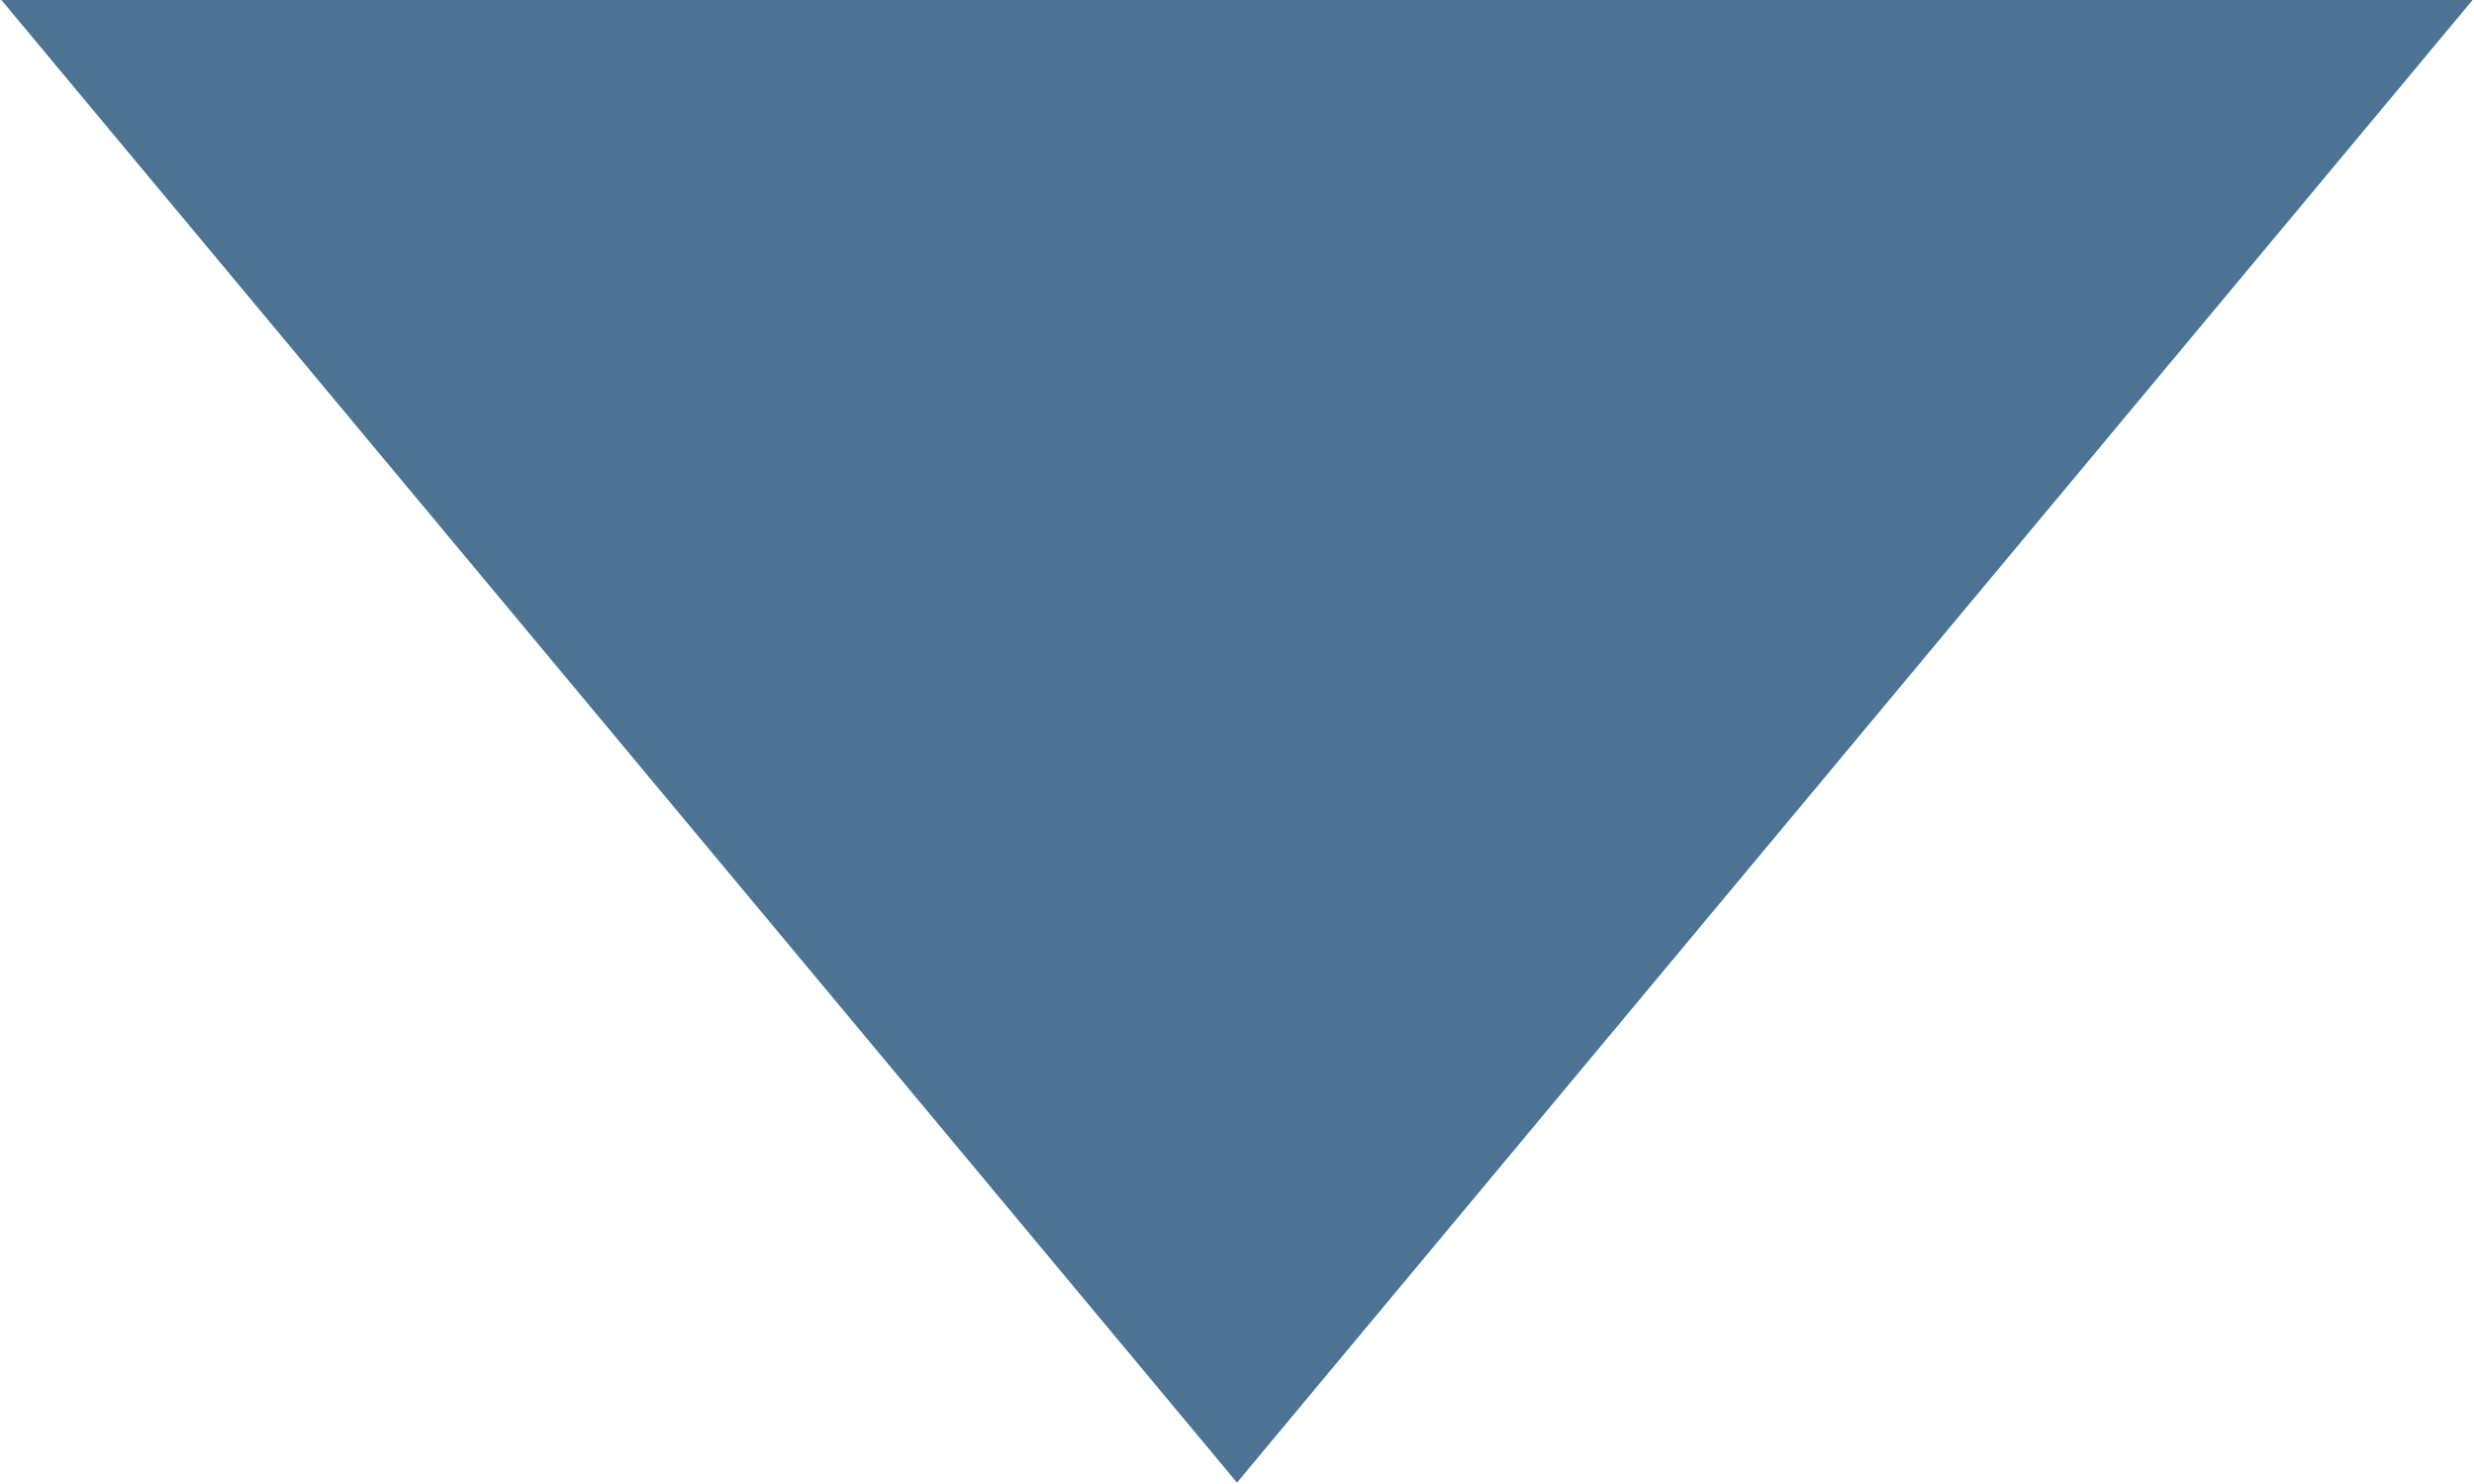 <svg xmlns="http://www.w3.org/2000/svg" xmlns:xlink="http://www.w3.org/1999/xlink" width="25" height="15" viewBox="0 0 25 15"><defs><path id="a" d="M701.986 5423l-12.486 14.986L677.014 5423z"/></defs><use fill="#4c7391" xlink:href="#a" transform="translate(-677 -5423)"/></svg>
